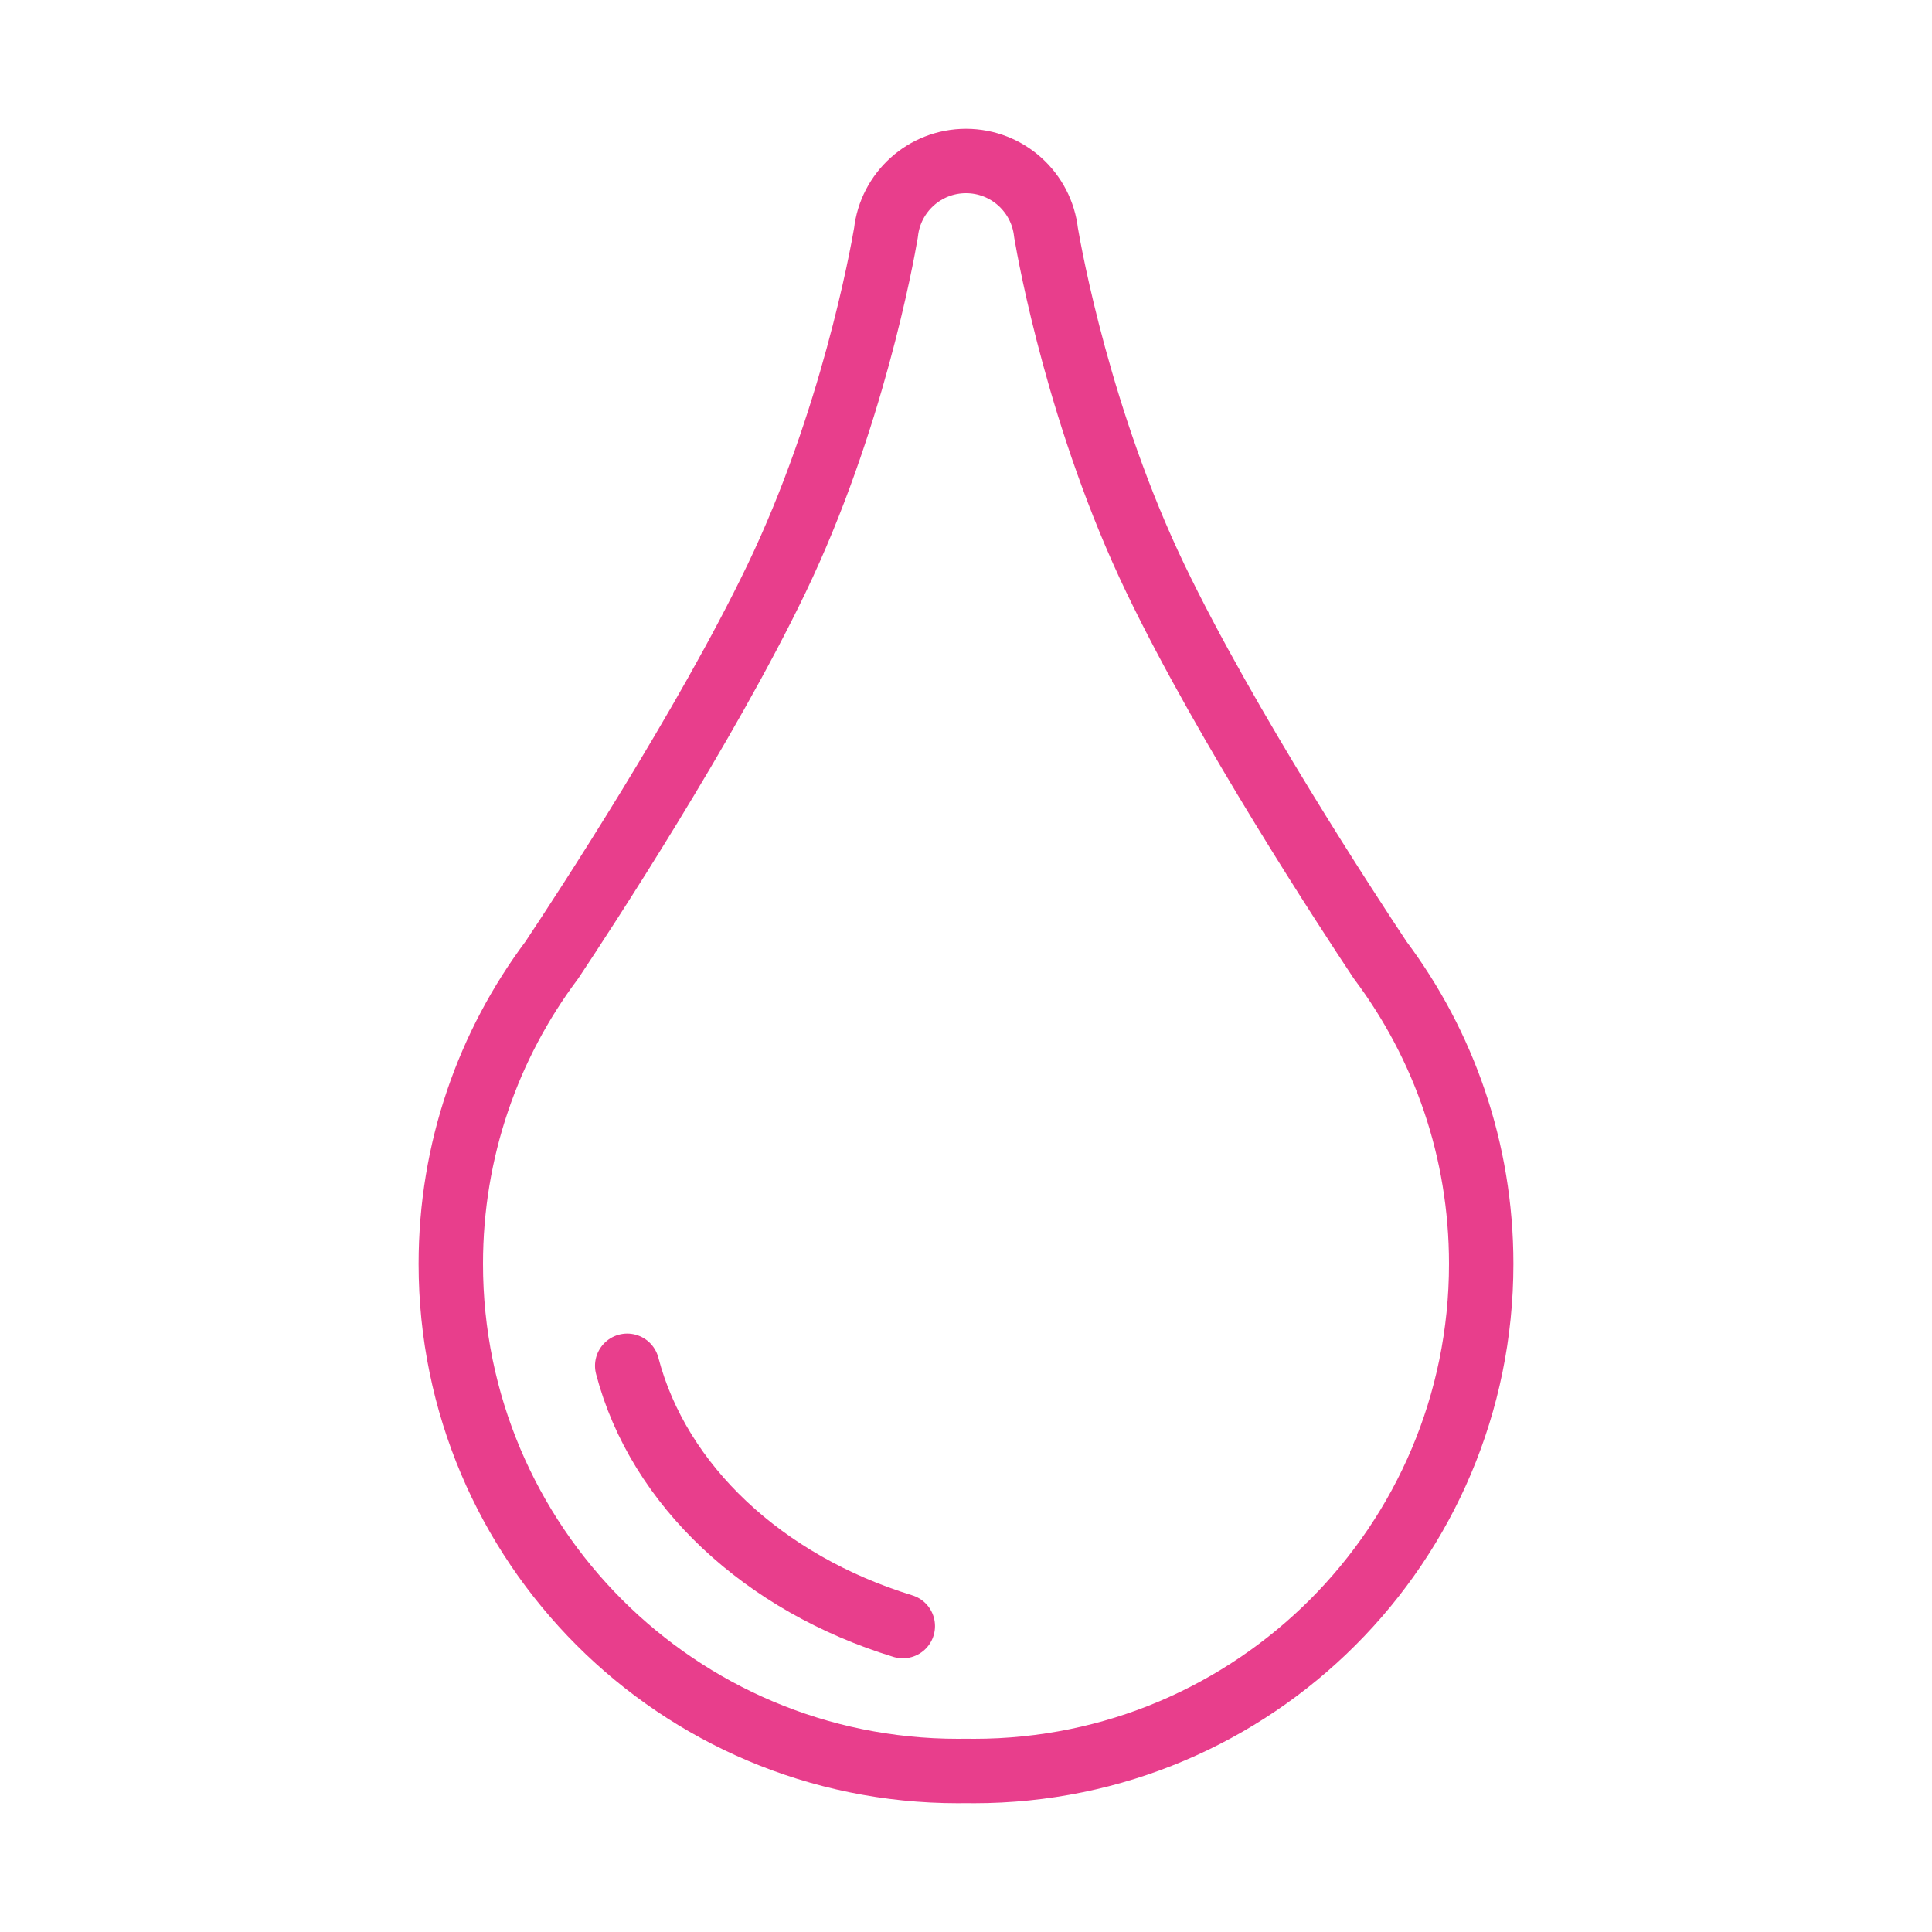 <svg width="120" height="120" viewBox="0 0 120 120" fill="none" xmlns="http://www.w3.org/2000/svg">
<g id="drop">
<g id="drop_2">
<path id="Layer 1" fill-rule="evenodd" clip-rule="evenodd" d="M60 10C62.575 10 64.695 11.947 64.97 14.449C65.224 15.942 67.083 26.188 71.768 35.941C76.166 45.098 83.789 56.721 85.727 59.633C89.667 64.892 92 71.424 92 78.5C92 95.897 77.897 110 60.5 110C60.333 110 60.166 109.999 60 109.996C59.834 109.999 59.667 110 59.5 110C42.103 110 28 95.897 28 78.5C28 71.424 30.333 64.892 34.273 59.633C36.211 56.721 43.834 45.098 48.232 35.941C52.917 26.188 54.776 15.942 55.03 14.449C55.304 11.947 57.425 10 60 10V10Z" stroke="#E83E8C" stroke-width="4" stroke-linecap="round" stroke-linejoin="round"/>
<path id="Layer 2" d="M56.075 101C47.45 98.353 40.901 92.281 38.957 84.832" stroke="#E83E8C" stroke-width="4" stroke-linecap="round" stroke-linejoin="round"/>
</g>
</g>
</svg>
